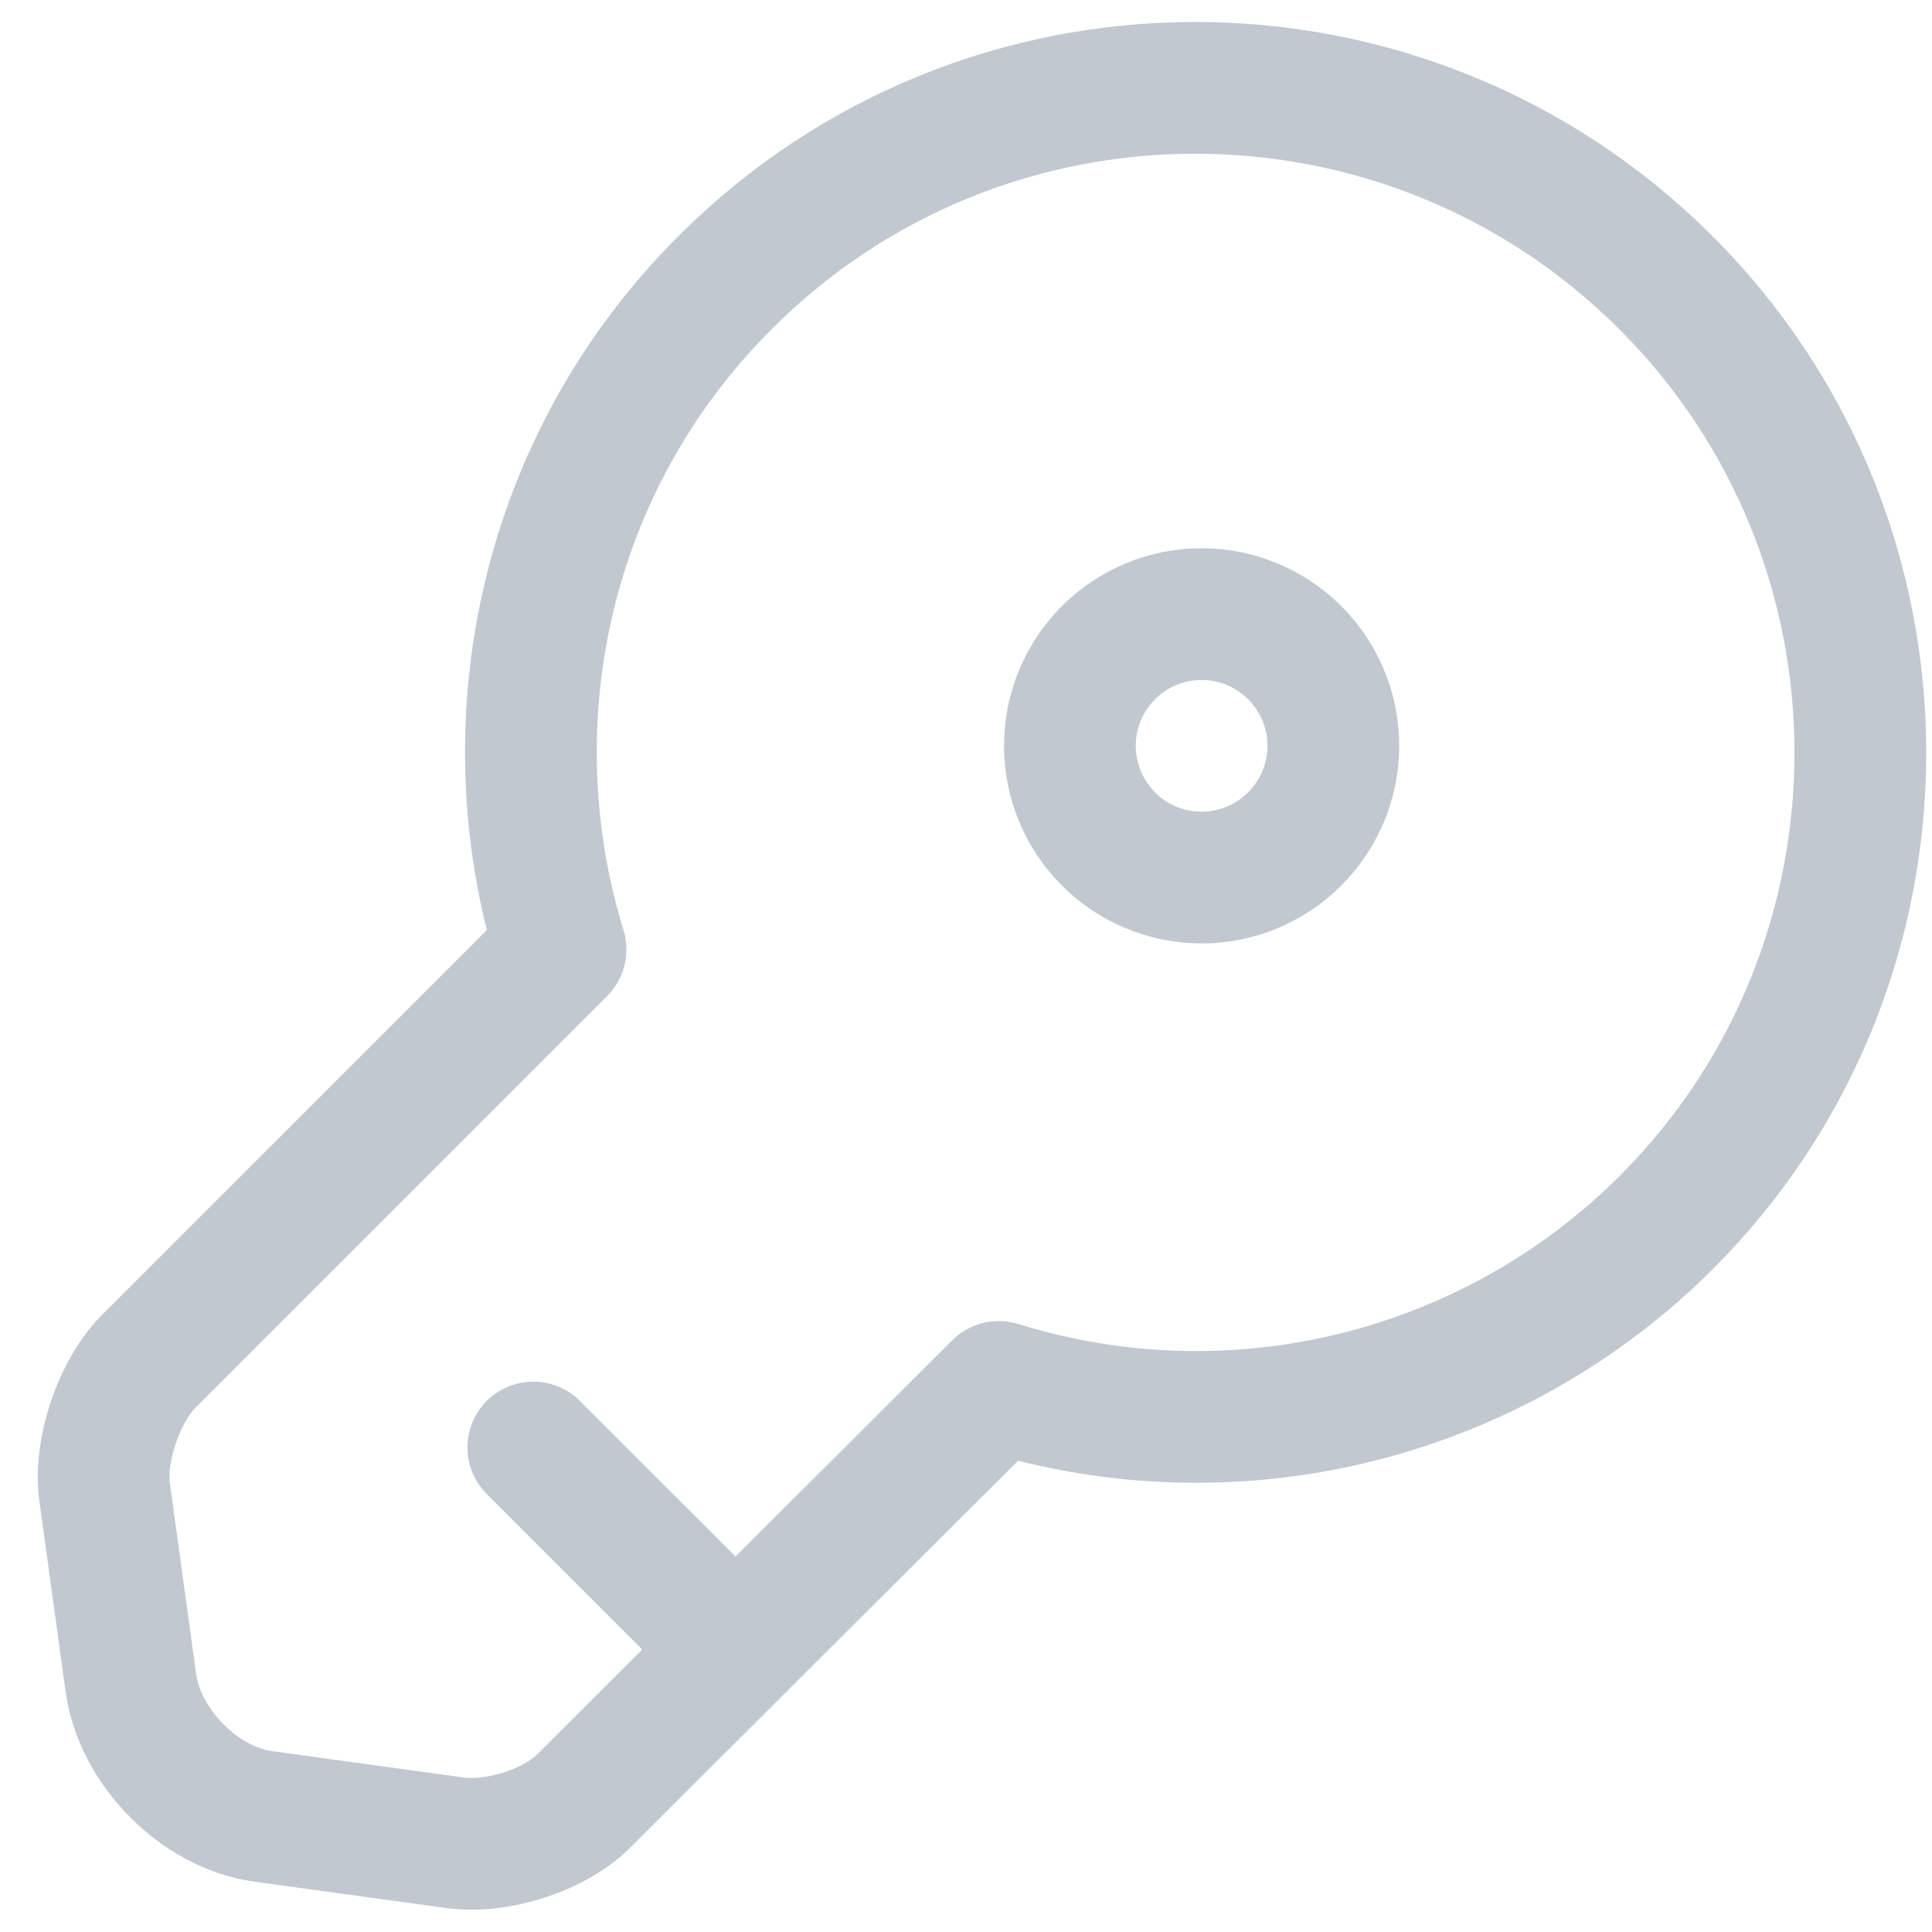 <svg width="22" height="22" viewBox="0 0 22 22" fill="none" xmlns="http://www.w3.org/2000/svg">
<path d="M6.073 16.483L8.373 18.782M18.973 13.922C17.996 14.897 16.772 15.585 15.433 15.915C14.094 16.245 12.69 16.202 11.373 15.793L6.663 20.492C6.323 20.843 5.653 21.052 5.173 20.983L2.993 20.683C2.273 20.582 1.603 19.902 1.493 19.183L1.193 17.003C1.123 16.523 1.353 15.852 1.683 15.512L6.383 10.812C5.583 8.213 6.203 5.263 8.263 3.212C11.213 0.263 16.003 0.263 18.963 3.212C21.923 6.162 21.923 10.973 18.973 13.922Z" stroke="#0A2647" stroke-opacity="0.25" stroke-width="1.5" stroke-miterlimit="10" stroke-linecap="round" stroke-linejoin="round"/>
<path d="M13.683 9.993C14.08 9.993 14.462 9.835 14.743 9.553C15.025 9.272 15.183 8.89 15.183 8.493C15.183 8.095 15.025 7.713 14.743 7.432C14.462 7.151 14.08 6.993 13.683 6.993C13.285 6.993 12.903 7.151 12.622 7.432C12.341 7.713 12.183 8.095 12.183 8.493C12.183 8.89 12.341 9.272 12.622 9.553C12.903 9.835 13.285 9.993 13.683 9.993Z" stroke="#0A2647" stroke-opacity="0.25" stroke-width="1.5" stroke-linecap="round" stroke-linejoin="round"/>
</svg>
